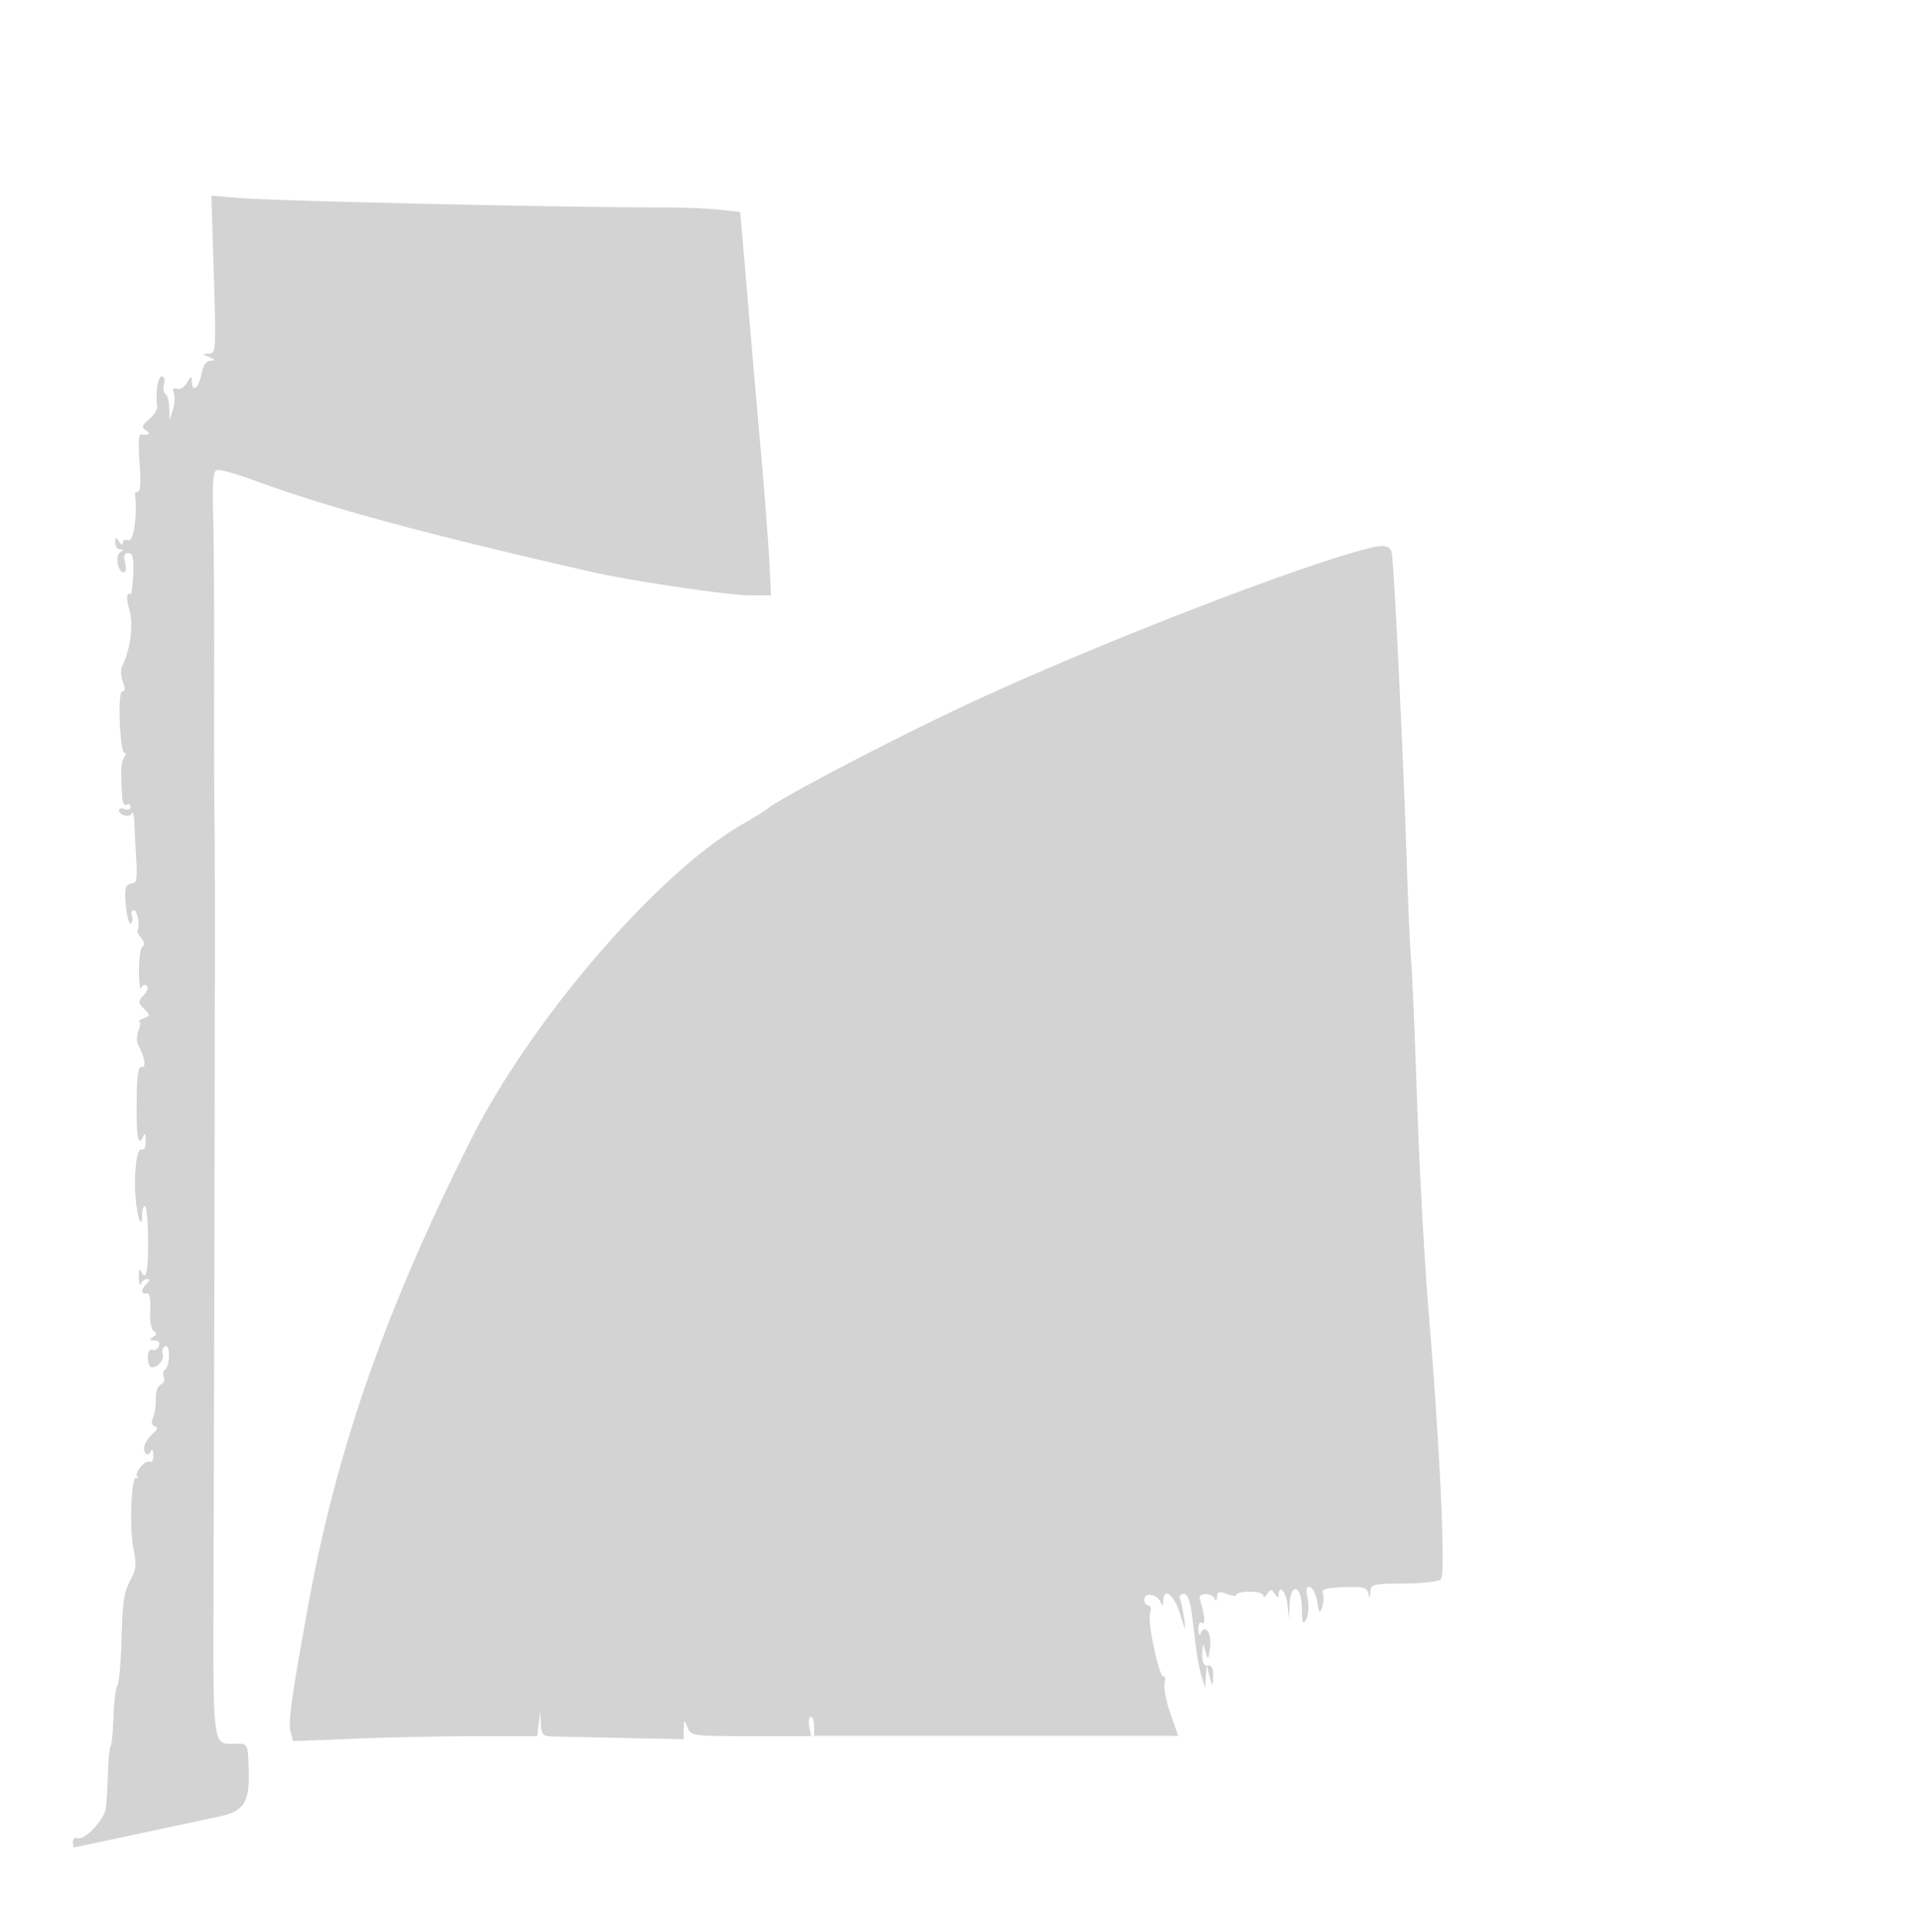 <svg xmlns="http://www.w3.org/2000/svg" width="500" height="503"><path d="M55.679 71.481c.614 19.733.565 20.522-1.27 20.589-1.816.067-1.811.113.091.93 1.649.709 1.701.872.295.93-1.134.046-1.924 1.241-2.361 3.57-.678 3.616-2.407 4.841-2.469 1.75-.03-1.483-.221-1.429-1.25.353-.668 1.157-1.849 1.883-2.624 1.614-.95-.33-1.215.017-.814 1.062.327.853.213 2.827-.255 4.386l-.85 2.835-.086-3.191c-.047-1.755-.494-3.443-.992-3.751-.498-.308-.671-1.46-.383-2.559.292-1.117.03-1.999-.594-1.999-1.001 0-1.649 4.327-1.174 7.829.1.731-.845 2.219-2.099 3.306-1.914 1.66-2.044 2.127-.812 2.906 1.368.865.618 1.409-1.42 1.031-.498-.092-.621 3.156-.279 7.382.374 4.633.235 7.546-.362 7.546-.534 0-.918.338-.853.75.745 4.714-.301 12.394-1.618 11.888-.825-.316-1.507-.027-1.515.643-.01.771-.372.668-.985-.281-.828-1.282-.972-1.246-.985.25-.008.963.548 1.757 1.235 1.765.968.012.976.19.038.786-1.375.874-.595 5.199.937 5.199.559 0 .718-1.092.364-2.5-.455-1.812-.225-2.5.834-2.5 1.126 0 1.417 1.244 1.269 5.415-.105 2.978-.417 5.341-.692 5.25-1.112-.367-1.182 1.018-.226 4.478.994 3.602.124 10.121-1.879 14.074-.508 1.001-.469 2.774.092 4.25.647 1.7.623 2.533-.072 2.533-.653 0-.92 2.953-.725 8 .171 4.399.703 7.999 1.182 8 .48 0 .458.563-.049 1.25-.83 1.126-.936 3.492-.474 10.559.083 1.27.601 2.031 1.151 1.691.55-.34 1-.093 1 .548s-.675.907-1.5.59c-.825-.316-1.5-.187-1.5.286 0 1.413 2.831 2.062 3.356.77.268-.657.56.606.649 2.806.09 2.2.316 6.588.502 9.75.254 4.307.003 5.75-1.001 5.75-.737 0-1.492.458-1.678 1.017-.657 1.971.384 9.97 1.229 9.448.471-.291.602-1.19.292-1.997-.309-.807-.065-1.468.544-1.468.936 0 1.623 4.285.857 5.346-.138.191.334 1.051 1.049 1.911.799.964.923 1.797.321 2.169-.537.332-.957 3.185-.932 6.339.025 3.154.256 5.17.514 4.479.258-.691.91-.984 1.449-.651.578.357.29 1.367-.701 2.462-1.575 1.741-1.572 1.966.057 3.595 1.651 1.65 1.644 1.775-.134 2.474-1.03.404-1.547.767-1.148.806.399.038.332 1.106-.15 2.373-.481 1.266-.525 2.954-.096 3.75 1.731 3.214 2.181 5.999.925 5.722-.925-.204-1.267 2.24-1.325 9.474-.073 8.981.482 11.664 1.759 8.501.301-.747.536-.545.583.5.105 2.317-.264 3.302-1.128 3.014-1.13-.376-1.914 5.745-1.531 11.96.337 5.473 1.738 9.457 1.738 4.943 0-1.192.337-2.166.75-2.165.413 0 .782 4.05.82 9 .064 8.233-.609 10.967-1.908 7.748-.277-.687-.504.1-.504 1.75s.227 2.438.504 1.75c.278-.688 1.007-1.25 1.621-1.25.776 0 .751.366-.083 1.2-1.531 1.531-1.545 2.873-.026 2.55.792-.169 1.095 1.261.931 4.398-.143 2.734.241 4.948.932 5.375.875.541.828.948-.18 1.587-1.063.673-.984.863.362.875 1.08.009 1.513.549 1.167 1.452-.303.79-1.077 1.235-1.719.989-.698-.268-1.167.56-1.167 2.063 0 1.381.472 2.511 1.05 2.511 1.656 0 3.342-2.117 2.804-3.521-.27-.702-.01-1.574.578-1.937.667-.412 1.068.467 1.068 2.34 0 1.65-.43 3.266-.956 3.591-.526.325-.705 1.248-.397 2.051.308.802-.049 1.693-.793 1.979-.775.297-1.326 1.905-1.288 3.758.037 1.781-.297 3.99-.742 4.908-.512 1.059-.354 1.84.434 2.136.911.341.813.829-.368 1.83-.886.751-1.879 2.138-2.207 3.083-.685 1.975.887 3.438 1.653 1.538.278-.691.542-.217.585 1.053.043 1.27-.311 2.068-.787 1.774-1.191-.736-4.321 2.878-3.386 3.908.414.457.302.576-.248.265-1.359-.767-1.867 13.654-.669 18.986.711 3.165.582 4.826-.538 6.958-2.086 3.968-2.338 5.557-2.671 16.883-.163 5.545-.646 10.647-1.073 11.337-.426.69-.874 4.286-.994 7.992-.121 3.705-.459 7.153-.751 7.663-.293.509-.616 3.95-.72 7.646-.103 3.697-.378 7.711-.611 8.92-.558 2.896-5.546 8.045-7.185 7.416-.708-.272-1.288.167-1.288.974 0 .808.113 1.464.25 1.458.137-.006 7.675-1.602 16.75-3.547s18.525-3.964 21-4.486c6.543-1.381 8.023-3.677 7.771-12.054-.207-6.871-.221-6.902-3.055-6.902-6.598 0-6.228 2.796-6.096-46.151.329-120.787.411-185.145.249-192.849-.099-4.675-.148-22.225-.108-39 .04-16.775-.076-35.592-.256-41.815-.24-8.293.001-11.442.904-11.788.677-.26 5.025.924 9.661 2.632 19.419 7.152 44.37 13.919 88.05 23.881 10.029 2.287 35.621 6.09 40.985 6.09h5.674l-.429-8.75c-.235-4.812-1.306-18.65-2.38-30.75a8291.24 8291.24 0 01-2.953-34c-.55-6.6-1.283-15.217-1.628-19.15l-.628-7.149-5.13-.581c-2.822-.319-8.731-.583-13.131-.586-27.826-.023-102.021-1.669-112.23-2.49l-7.229-.581.638 20.518M356.5 142.73c-18.62 4.633-73.08 25.828-105.5 41.06-19.002 8.927-47.516 23.83-51 26.655-.825.669-3.75 2.496-6.5 4.06-22.039 12.534-55.039 50.785-70.739 81.995-22.522 44.772-35.13 80.882-42.595 122-4.32 23.789-5.153 29.835-4.471 32.442l.617 2.36 16.504-.651c9.077-.358 23.378-.651 31.78-.651h15.277l.404-3.25.403-3.25.16 3.25c.139 2.818.525 3.261 2.91 3.331 1.512.044 9.838.224 18.5.398l15.75.318.063-2.648c.062-2.581.087-2.591.968-.399.884 2.199 1.26 2.25 16.553 2.25h15.649l-.478-2.5c-.263-1.375-.09-2.5.384-2.5.473 0 .861 1.106.861 2.458v2.459l47.411.005 47.412.004-1.99-5.662c-1.095-3.114-1.795-6.683-1.556-7.932.239-1.249.126-2.081-.25-1.849-1.069.661-4.26-14.175-3.537-16.451.373-1.176.195-2.032-.423-2.032-.587 0-1.067-.695-1.067-1.544 0-1.942 3.245-1.519 4.18.544.556 1.228.692 1.182.75-.25.148-3.698 2.842-1.549 4.387 3.5 1.352 4.415 1.524 4.643 1.086 1.429-.286-2.102-.767-4.464-1.069-5.25-.322-.839.059-1.429.921-1.429 1.04 0 1.679 1.683 2.184 5.75.392 3.162.912 7.325 1.155 9.25.243 1.925.845 4.85 1.338 6.5l.896 3 .204-3 .205-3 .763 3c.617 2.425.786 2.569.882.75.16-3.057-.164-3.774-1.632-3.611-.782.087-1.213-1.036-1.15-3 .094-2.975.137-3.009.829-.639.669 2.295.767 2.195 1.196-1.221.454-3.619-1.379-6.183-2.481-3.473-.268.657-.522.155-.565-1.115-.046-1.358.349-2.044.961-1.666.947.585.693-2.103-.592-6.275-.504-1.635 3.23-1.635 3.89 0 .305.756.535.568.583-.475.065-1.422.519-1.558 2.579-.775 1.375.523 2.5.602 2.5.175 0-.426 1.575-.775 3.5-.775s3.507.473 3.515 1.05c.009.577.459.375 1-.45.876-1.333 1.094-1.333 1.97 0 .658 1.003.989 1.086 1 .25.036-2.976 1.93-.905 2.287 2.5l.392 3.75.168-3.75c.268-5.978 3.16-5.074 3.198 1 .025 3.849.233 4.403 1.096 2.918.597-1.026.775-3.383.405-5.355-.502-2.675-.344-3.418.654-3.089.723.239 1.559 1.974 1.856 3.855.466 2.944.644 3.127 1.273 1.312.402-1.16.486-2.749.186-3.53-.428-1.115.732-1.469 5.404-1.644 4.943-.186 6.025.072 6.406 1.53.37 1.416.48 1.35.574-.344.108-1.955.698-2.1 8.697-2.131 4.768-.019 9.061-.514 9.661-1.114 1.27-1.27-.273-34.608-3.245-70.158-1.035-12.375-2.362-36.675-2.949-54-.586-17.325-1.281-33.75-1.542-36.5-.262-2.75-.734-13.1-1.05-23-.949-29.75-3.469-81.878-4.049-83.75-.536-1.731-2.021-1.987-5.907-1.02" fill="#d3d3d3" fill-rule="evenodd"/></svg>